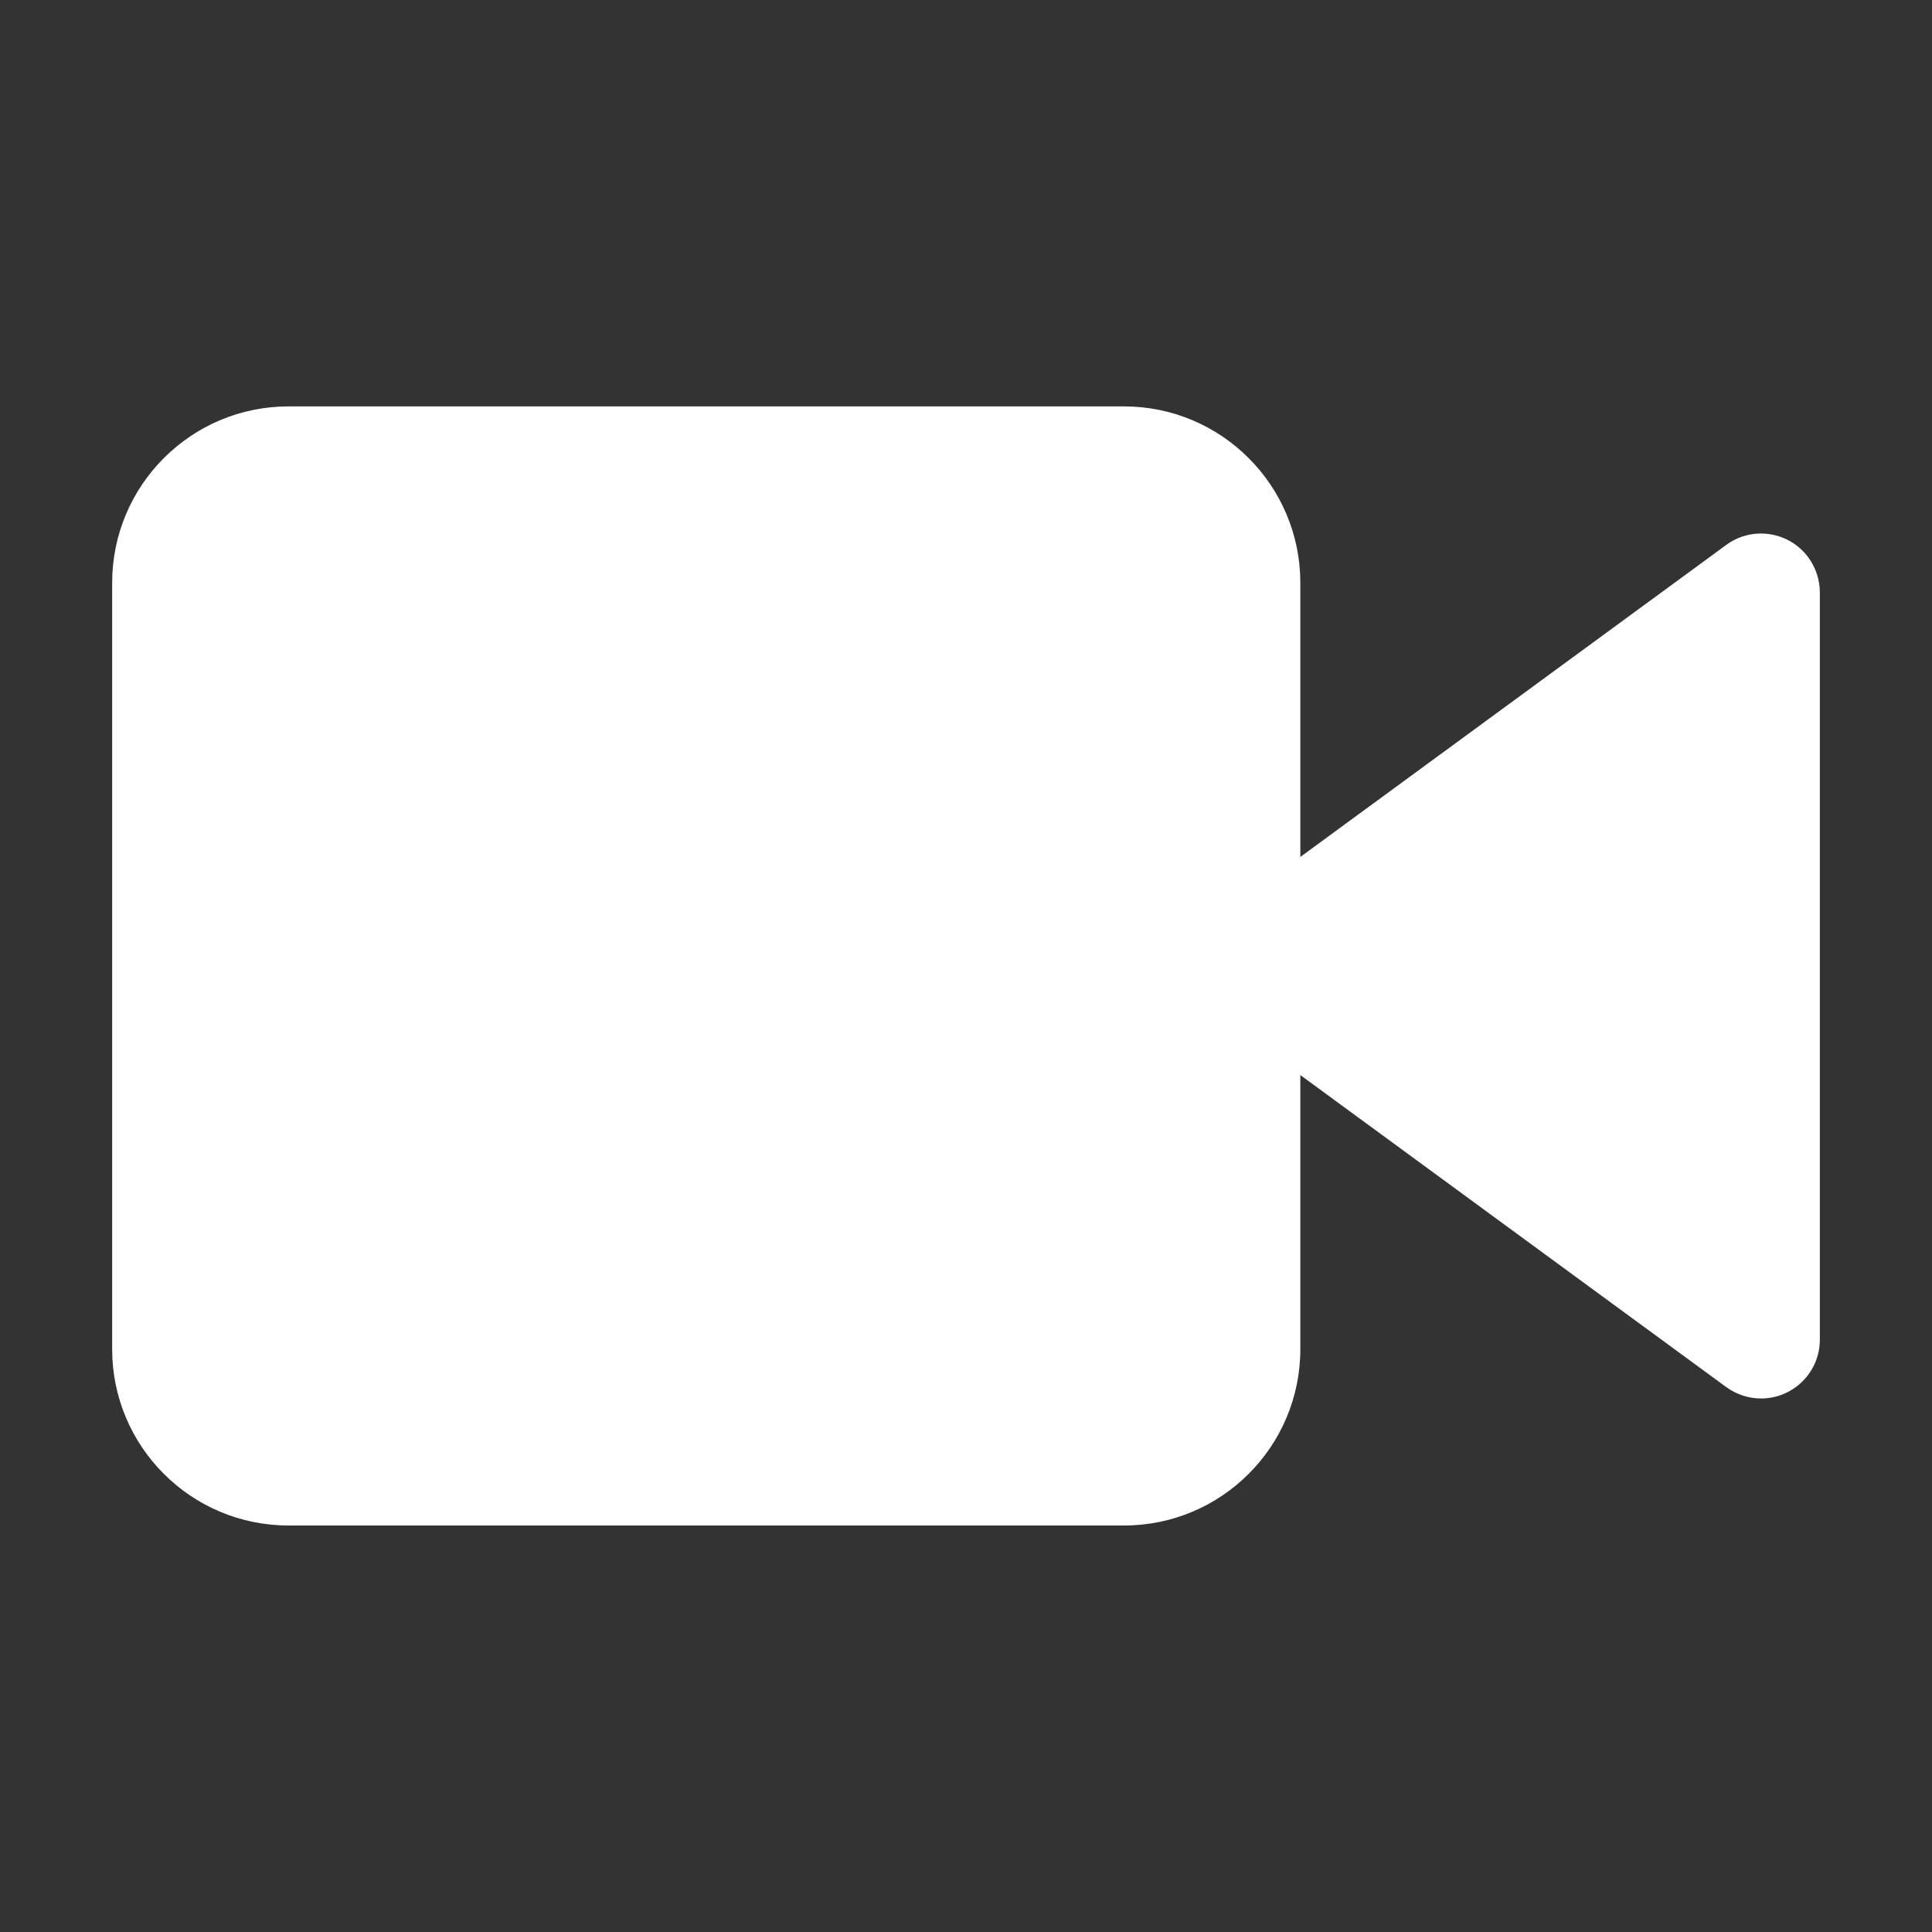 <?xml version="1.0" encoding="UTF-8"?>
<svg width="20px" height="20px" viewBox="0 0 20 20" version="1.1" xmlns="http://www.w3.org/2000/svg" xmlns:xlink="http://www.w3.org/1999/xlink">
    <rect x="0" y="0" width="20" height="20" fill="#333333" stroke="none"/>
    <!-- Generator: sketchtool 51.2 (57519) - http://www.bohemiancoding.com/sketch -->
    <title>7F1D5191-9E25-47CF-AD06-F3AA0EB213BF</title>
    <desc>Created with sketchtool.</desc>
    <defs></defs>
    <g id="Page-1" stroke="none" stroke-width="1" fill="none" fill-rule="evenodd">
        <g id="call_bubbles" transform="translate(-860, -275)">
            <g id="Group-17-Copy-3" transform="translate(838, 253)">
                <g id="icons-/-play_audio" transform="translate(12, 12)">
                    <g id="Group">
                        <g transform="translate(10.909, 10.909)">
                            <g id="icons-/-{call}">
                                <g id="icons-/-{video}-">
                                    <rect id="Rectangle" x="0" y="0" width="18.182" height="18.182"></rect>
                                    <path d="M12.552,7.962 L16.961,4.732 C17.232,4.533 17.613,4.592 17.812,4.863 C17.888,4.968 17.93,5.094 17.93,5.223 L17.93,12.959 C17.93,13.295 17.657,13.568 17.321,13.568 C17.192,13.568 17.066,13.526 16.961,13.45 L12.552,10.22 L12.552,13.057 C12.552,14.066 11.734,14.883 10.726,14.883 L2.078,14.883 C1.07,14.883 0.252,14.066 0.252,13.057 L0.252,5.125 C0.252,4.116 1.07,3.298 2.078,3.298 L10.726,3.298 C11.734,3.298 12.552,4.116 12.552,5.125 L12.552,7.962 Z" id="Combined-Shape-Copy" fill="#FFFFFF"></path>
                                </g>
                            </g>
                        </g>
                    </g>
                </g>
            </g>
        </g>
    </g>
</svg>